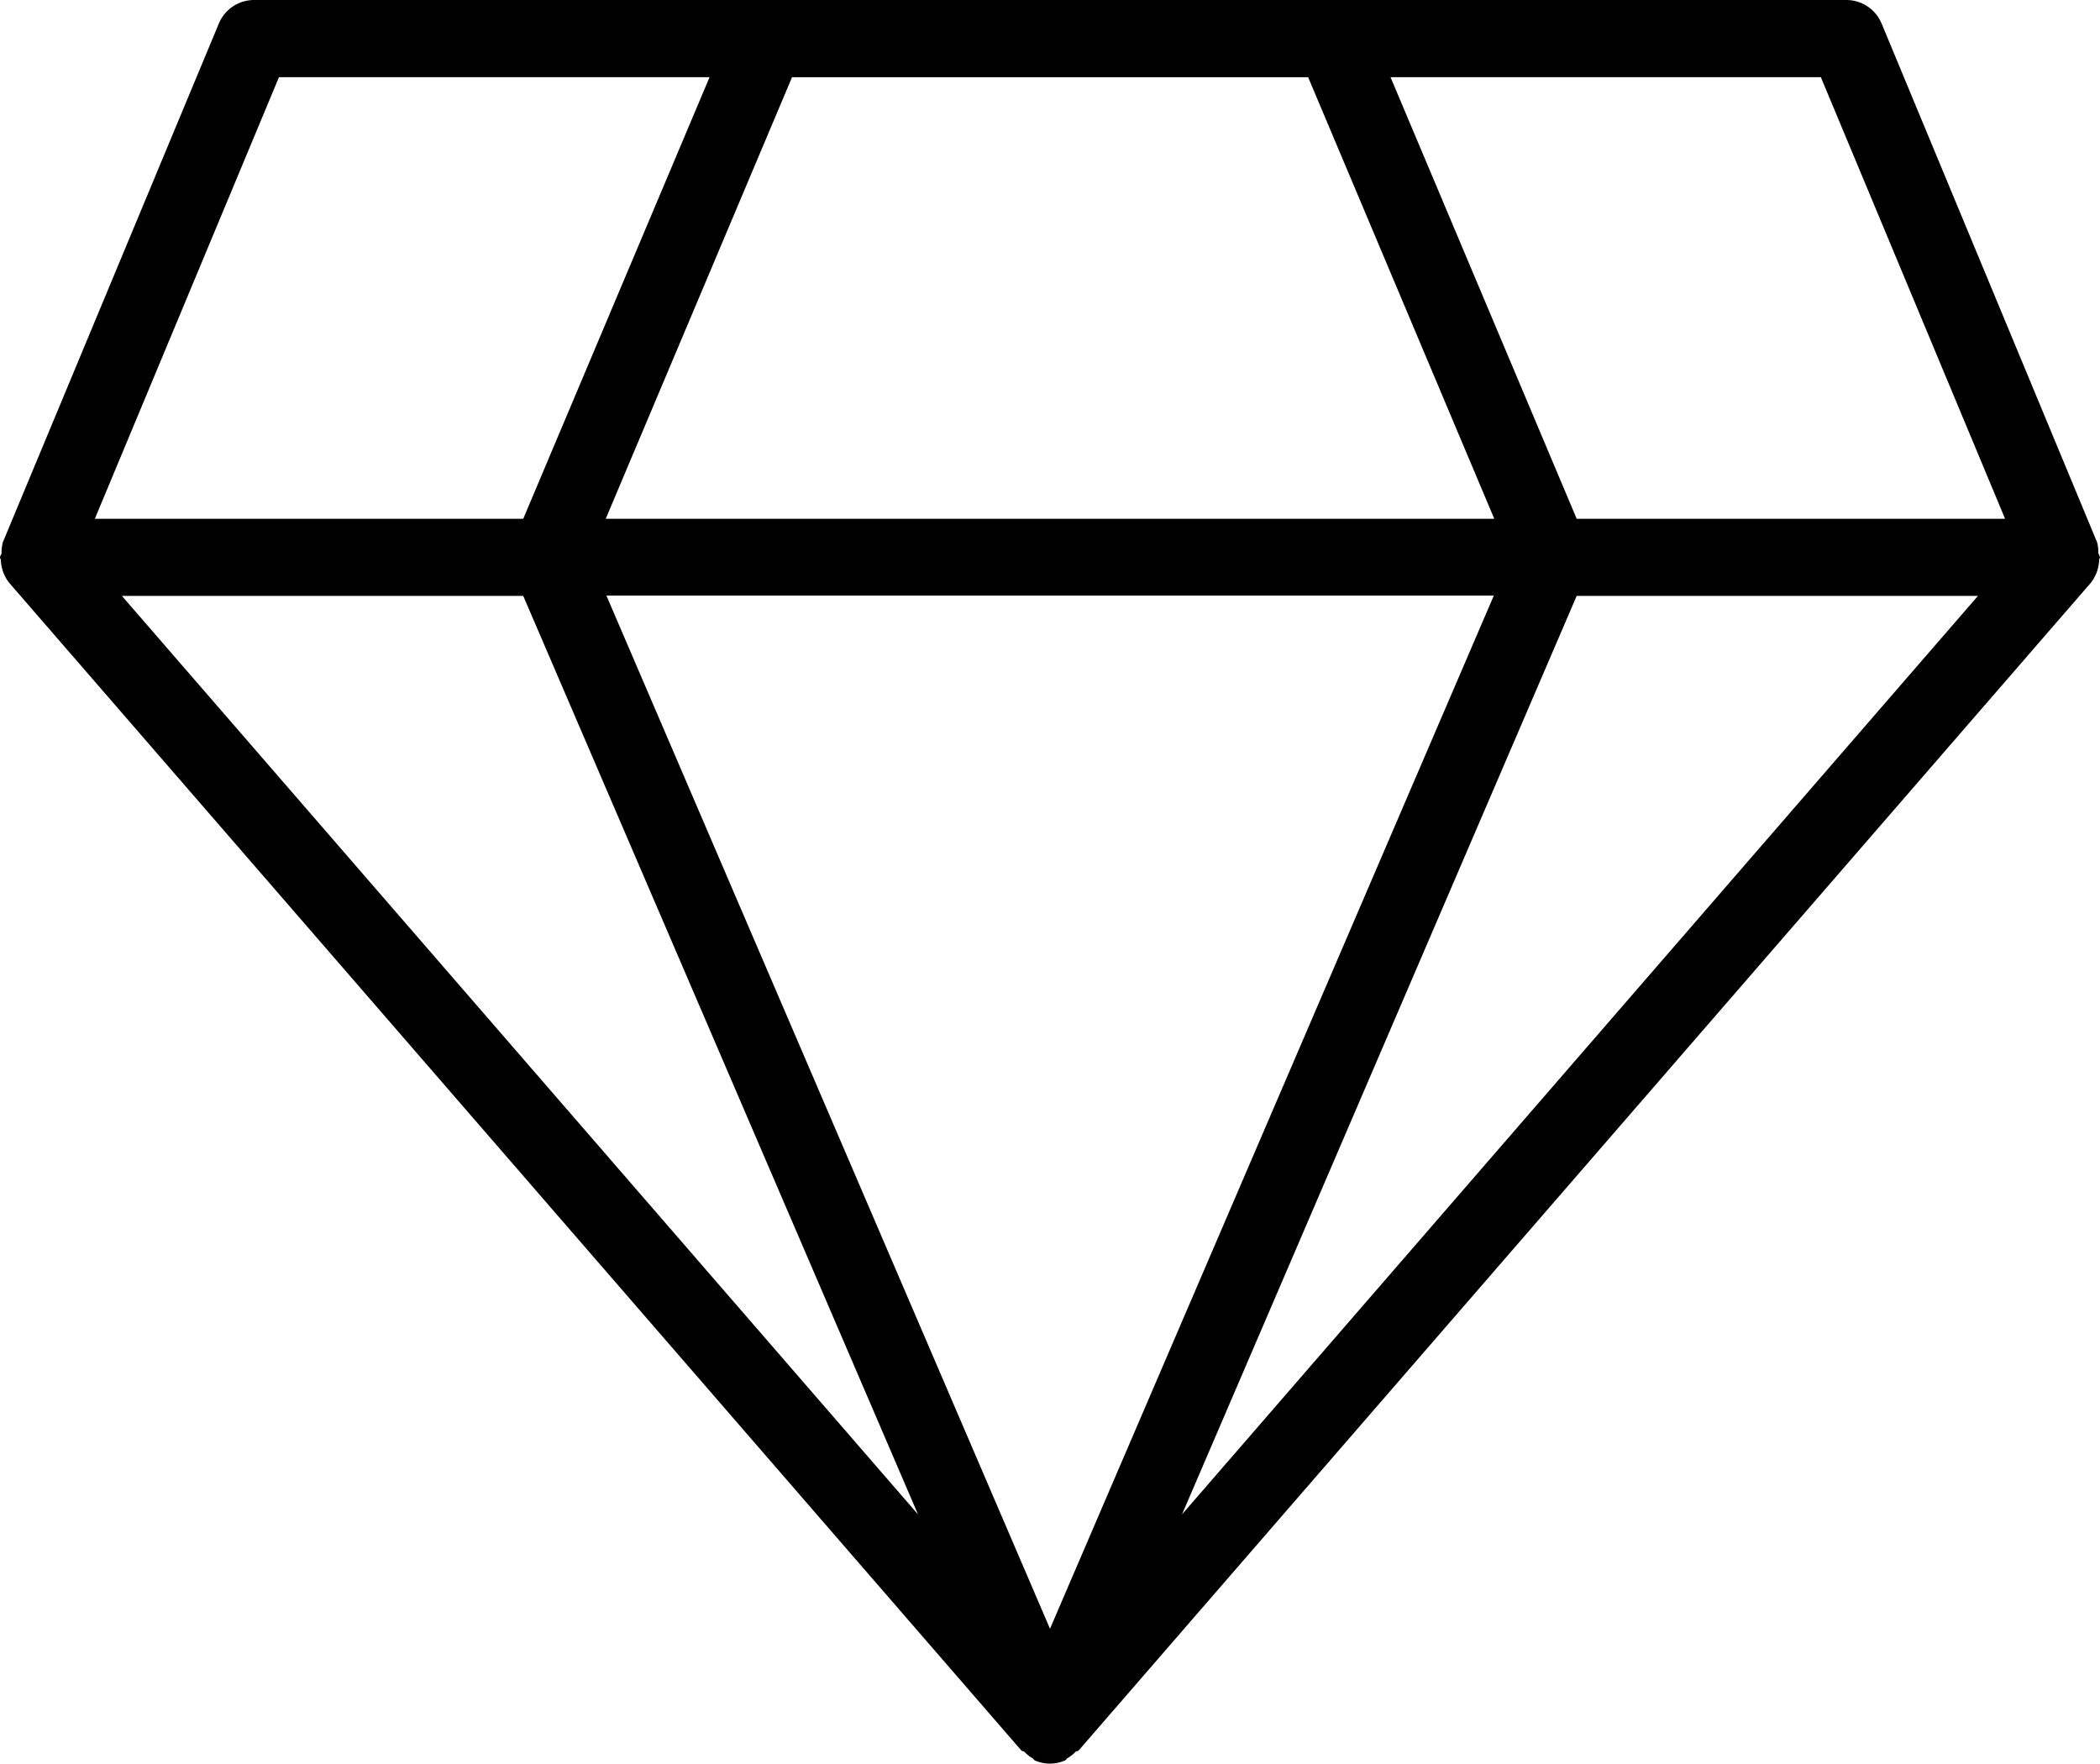 <svg xmlns="http://www.w3.org/2000/svg" width="25" height="21" viewBox="0 0 25 21">
  <defs>
    <style>
      .cls-1 {
        fill-rule: evenodd;
      }
    </style>
  </defs>
  <path id="Diamond_copy_2" data-name="Diamond copy 2" class="cls-1" d="M34,18.635a0.322,0.322,0,0,0-.02-0.05,0.431,0.431,0,0,0-.015-0.13L31.4,12.28A0.454,0.454,0,0,0,30.98,12H12.022a0.454,0.454,0,0,0-.417.281L9.034,18.455a0.5,0.5,0,0,0-.016.13c0,0.02-.018.03-0.018,0.05s0.01,0.017.01,0.027a0.466,0.466,0,0,0,.1.277l12.049,13.9c0.01,0.011.028,0.006,0.038,0.018a0.493,0.493,0,0,0,.1.078,0.123,0.123,0,0,0,.021.022,0.449,0.449,0,0,0,.363,0,0.1,0.1,0,0,0,.021-0.023,0.4,0.4,0,0,0,.1-0.077c0.011-.012.029-0.007,0.039-0.018l12.049-13.9a0.468,0.468,0,0,0,.1-0.277C33.99,18.652,34,18.645,34,18.635Zm-9.427-5.716,2.216,5.257H16.211l2.218-5.257h6.144Zm2.209,6.175L21.5,31.39l-5.281-12.3H26.782Zm-11.553,0,4.7,10.935L10.451,19.094h4.778Zm12.541,0h4.777L23.072,30.028Zm5.1-.918h-5.1l-2.216-5.257h5.123ZM12.321,12.919h5.126l-2.218,5.257h-5.1Z" transform="translate(-9 -12)"/>
</svg>
